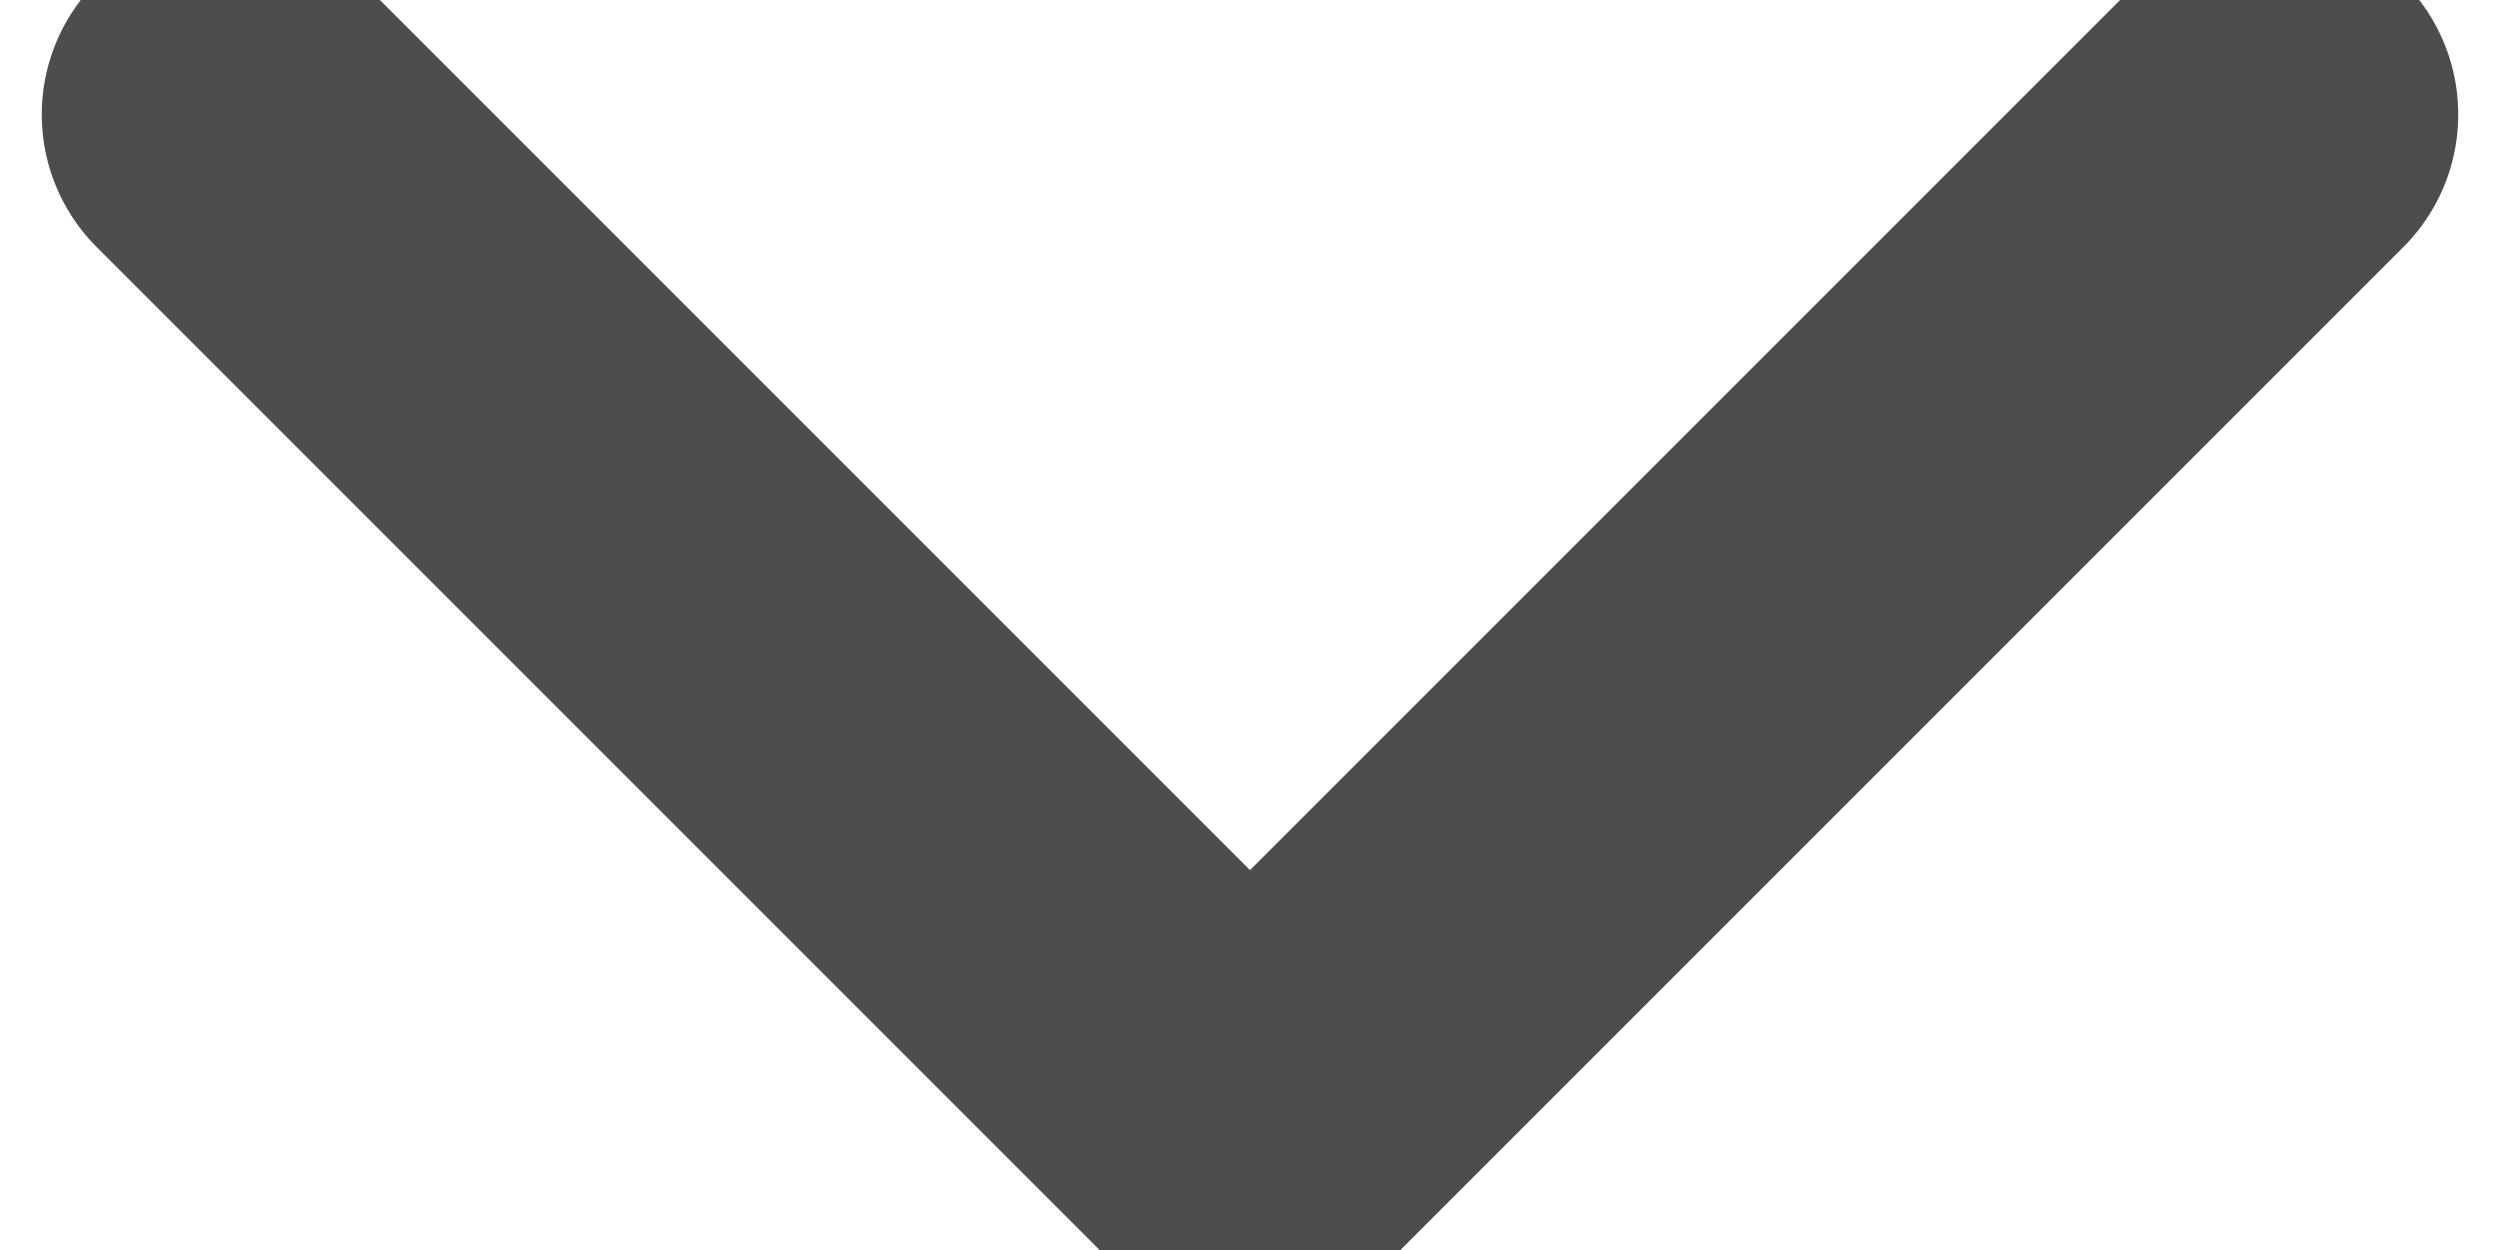 <svg width="10" height="5" viewBox="0 0 10 5" fill="none" xmlns="http://www.w3.org/2000/svg">
<path d="M0.917 0.458L5 4.541L9.083 0.458" stroke="#4D4D4D" stroke-width="1.5" stroke-linecap="round" stroke-linejoin="round"/>
</svg>

